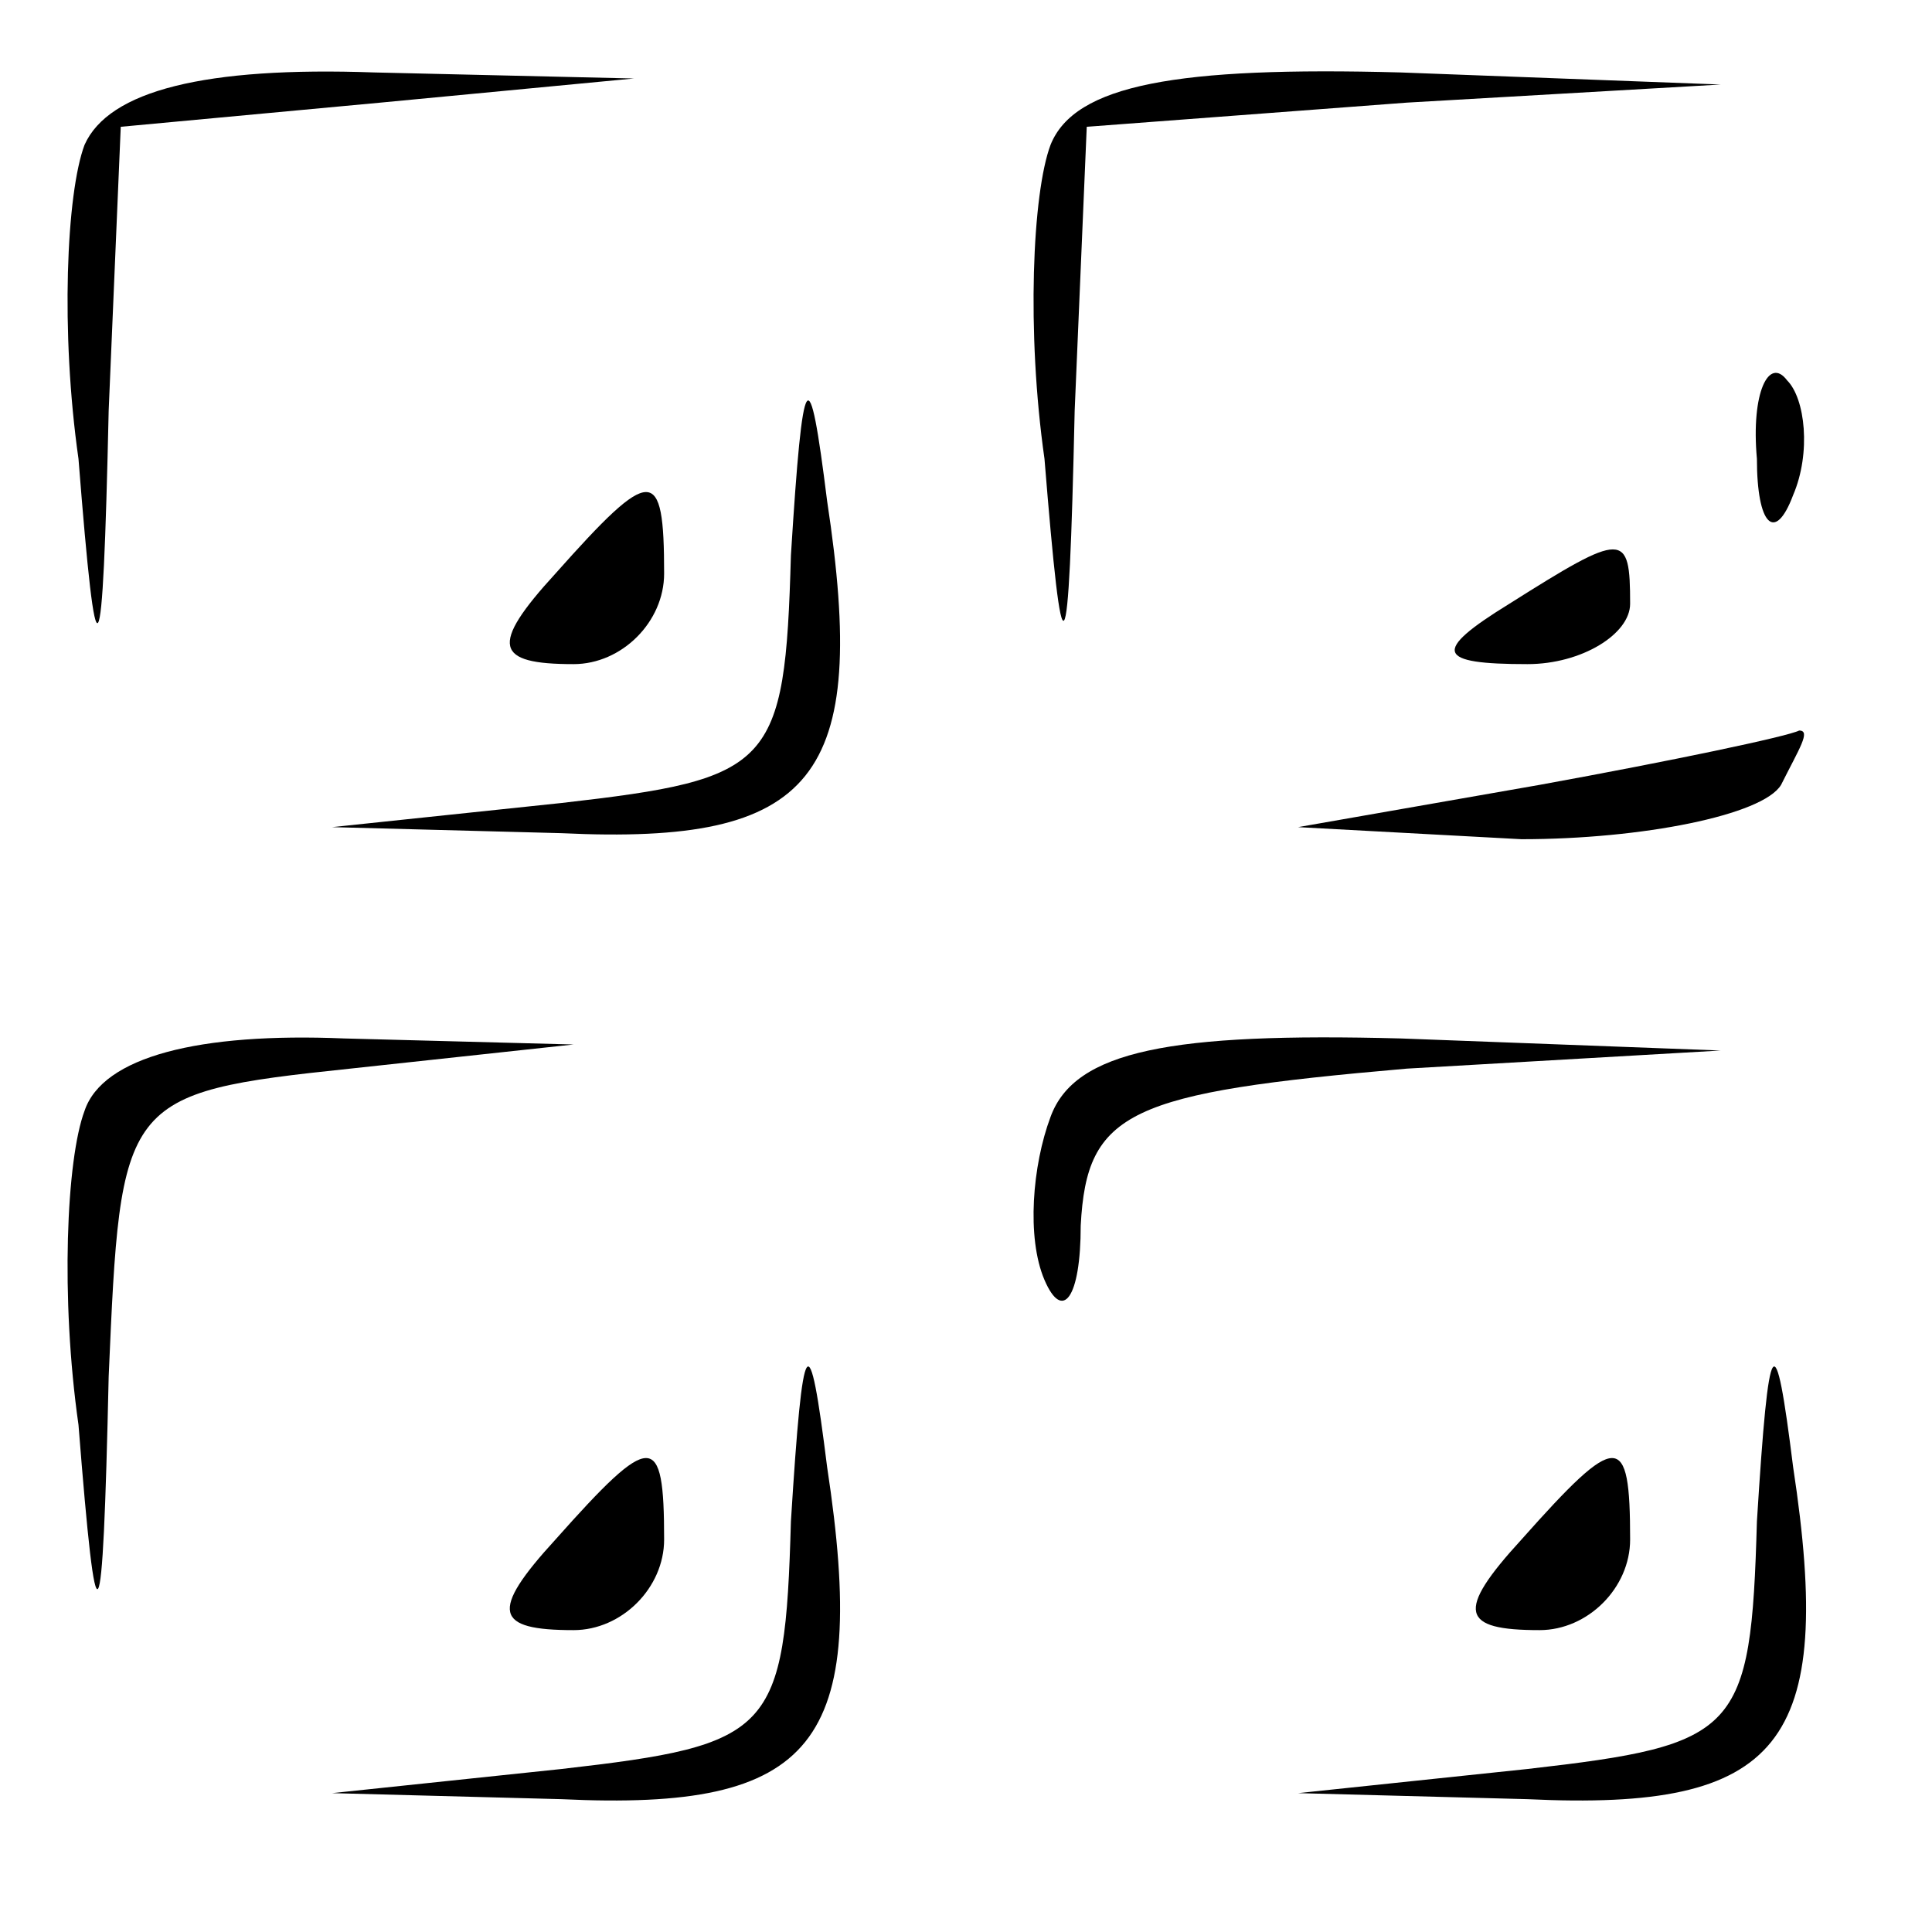 <?xml version="1.0" standalone="no"?>
<!DOCTYPE svg PUBLIC "-//W3C//DTD SVG 20010904//EN"
 "http://www.w3.org/TR/2001/REC-SVG-20010904/DTD/svg10.dtd">
<svg version="1.0" xmlns="http://www.w3.org/2000/svg"
 width="32pt" height="32pt" viewBox="0 0 32 32"
 preserveAspectRatio="xMidYMid meet">
<g transform="translate(0,32) scale(0.1,-0.1)"
fill="#000000" stroke="none">
<path fill="#000000" stroke="none" d="M14 296 c-3 -8 -4 -31 -1 -52 3 -38 4
-37 5 8 l2 47 43 4 42 4 -43 1 c-28 1 -44 -3 -48 -12z"/>
<path fill="#000000" stroke="none" d="M174 296 c-3 -8 -4 -31 -1 -52 3 -37 4
-37 5 8 l2 47 53 4 52 3 -53 2 c-37 1 -54 -2 -58 -12z"/>
<path fill="#000000" stroke="none" d="M131 228 c-1 -35 -3 -37 -38 -41 l-38
-4 38 -1 c42 -2 51 9 44 55 -3 24 -4 23 -6 -9z"/>
<path fill="#000000" stroke="none" d="M291 244 c0 -11 3 -14 6 -6 3 7 2 16
-1 19 -3 4 -6 -2 -5 -13z"/>
<path fill="#000000" stroke="none" d="M92 225 c-11 -12 -10 -15 3 -15 8 0 15
7 15 15 0 18 -2 18 -18 0z"/>
<path fill="#000000" stroke="none" d="M250 220 c-13 -8 -12 -10 3 -10 9 0 17
5 17 10 0 12 -1 12 -20 0z"/>
<path fill="#000000" stroke="none" d="M255 190 l-40 -7 37 -2 c20 0 40 4 43
9 3 6 5 9 3 9 -2 -1 -21 -5 -43 -9z"/>
<path fill="#000000" stroke="none" d="M14 136 c-3 -8 -4 -31 -1 -52 3 -38 4
-37 5 8 2 46 2 47 40 51 l37 4 -38 1 c-24 1 -40 -3 -43 -12z"/>
<path fill="#000000" stroke="none" d="M174 135 c-3 -8 -4 -20 -1 -27 3 -7 6
-3 6 9 1 19 8 22 54 26 l52 3 -53 2 c-38 1 -54 -2 -58 -13z"/>
<path fill="#000000" stroke="none" d="M131 68 c-1 -35 -3 -37 -38 -41 l-38
-4 38 -1 c42 -2 51 9 44 55 -3 24 -4 23 -6 -9z"/>
<path fill="#000000" stroke="none" d="M291 68 c-1 -35 -3 -37 -38 -41 l-38
-4 38 -1 c42 -2 51 9 44 55 -3 24 -4 23 -6 -9z"/>
<path fill="#000000" stroke="none" d="M92 65 c-11 -12 -10 -15 3 -15 8 0 15
7 15 15 0 18 -2 18 -18 0z"/>
<path fill="#000000" stroke="none" d="M252 65 c-11 -12 -10 -15 3 -15 8 0 15
7 15 15 0 18 -2 18 -18 0z"/>
</g>
</svg>
